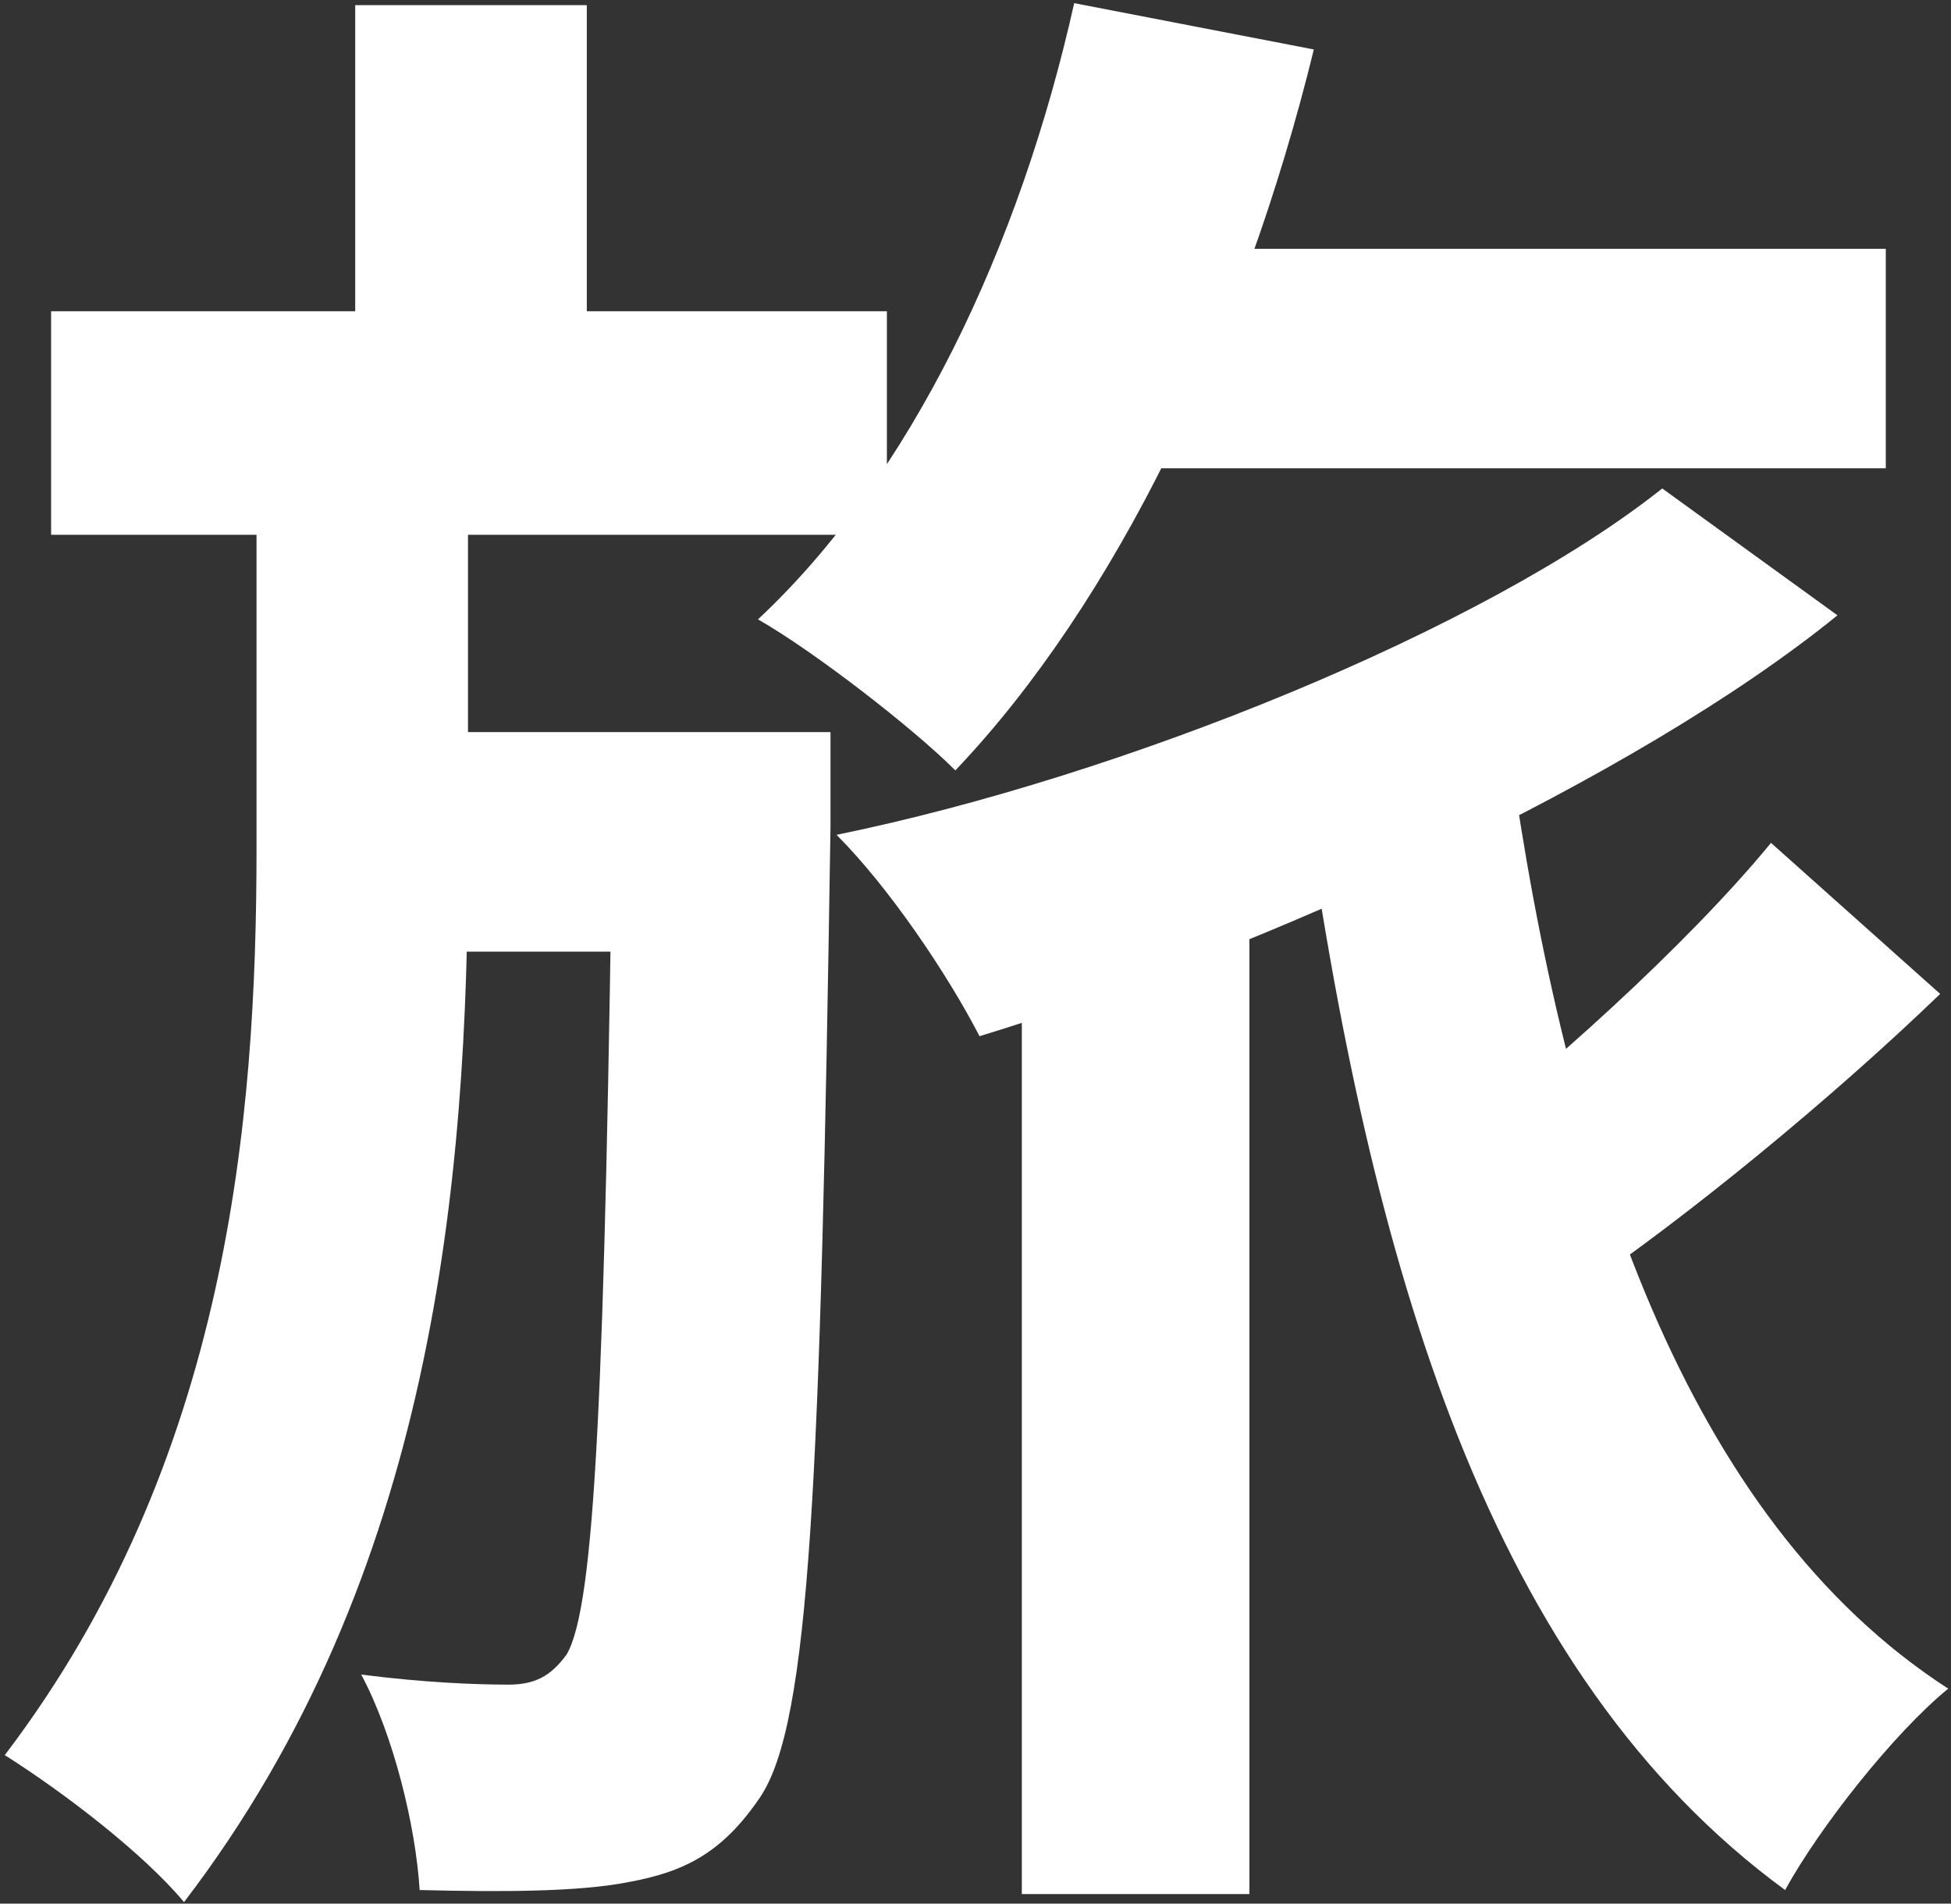<svg width="124" height="121" viewBox="0 0 124 121" fill="none" xmlns="http://www.w3.org/2000/svg">
<rect x="0" y="0" width="124" height="121" fill="#333333" stroke="none"/>
<path d="M69.168 15.816H119.856V29.768H69.168V15.816ZM64.944 54.856H79.408V120.392H64.944V54.856ZM68.272 0.2L83.504 3.144C79.024 21.448 70.832 38.344 60.72 48.968C58.032 46.28 51.76 41.416 48.176 39.368C57.904 30.28 64.816 15.688 68.272 0.2ZM95.92 47.56C99.504 73.544 107.184 96.584 123.824 107.336C120.368 110.152 115.632 116.168 113.456 120.136C94.768 106.44 87.088 80.968 82.736 49.352L95.92 47.56ZM112.56 53.576L123.312 63.176C116.272 69.96 107.184 77.384 100.4 81.992L91.44 73.288C97.968 68.424 107.312 59.976 112.56 53.576ZM3.248 19.784H56.368V33.992H3.248V19.784ZM23.088 46.536H43.952V60.488H23.088V46.536ZM22.576 0.328H37.296V24.392H22.576V0.328ZM38.96 46.536H52.784C52.784 46.536 52.784 50.76 52.784 52.552C52.144 94.152 51.504 109.512 48.304 114.248C45.872 117.832 43.44 118.984 39.984 119.624C36.784 120.264 31.792 120.264 26.672 120.136C26.416 116.04 25.008 110.28 22.96 106.44C26.928 106.952 30.256 107.08 32.304 107.08C33.968 107.08 34.992 106.568 36.016 105.16C37.808 102.088 38.448 88.776 38.96 49.352V46.536ZM16.304 28.872H29.744V54.088C29.744 75.08 27.568 100.168 11.696 120.904C9.136 117.832 4.144 113.992 0.304 111.56C14.512 92.872 16.304 71.112 16.304 53.96V28.872ZM105.648 31.048L116.784 39.112C103.856 49.608 80.304 60.36 62.256 65.864C60.208 61.896 56.496 56.392 53.168 53.064C71.344 49.352 94.384 40.008 105.648 31.048Z" fill="#ffffff"/>
</svg>
